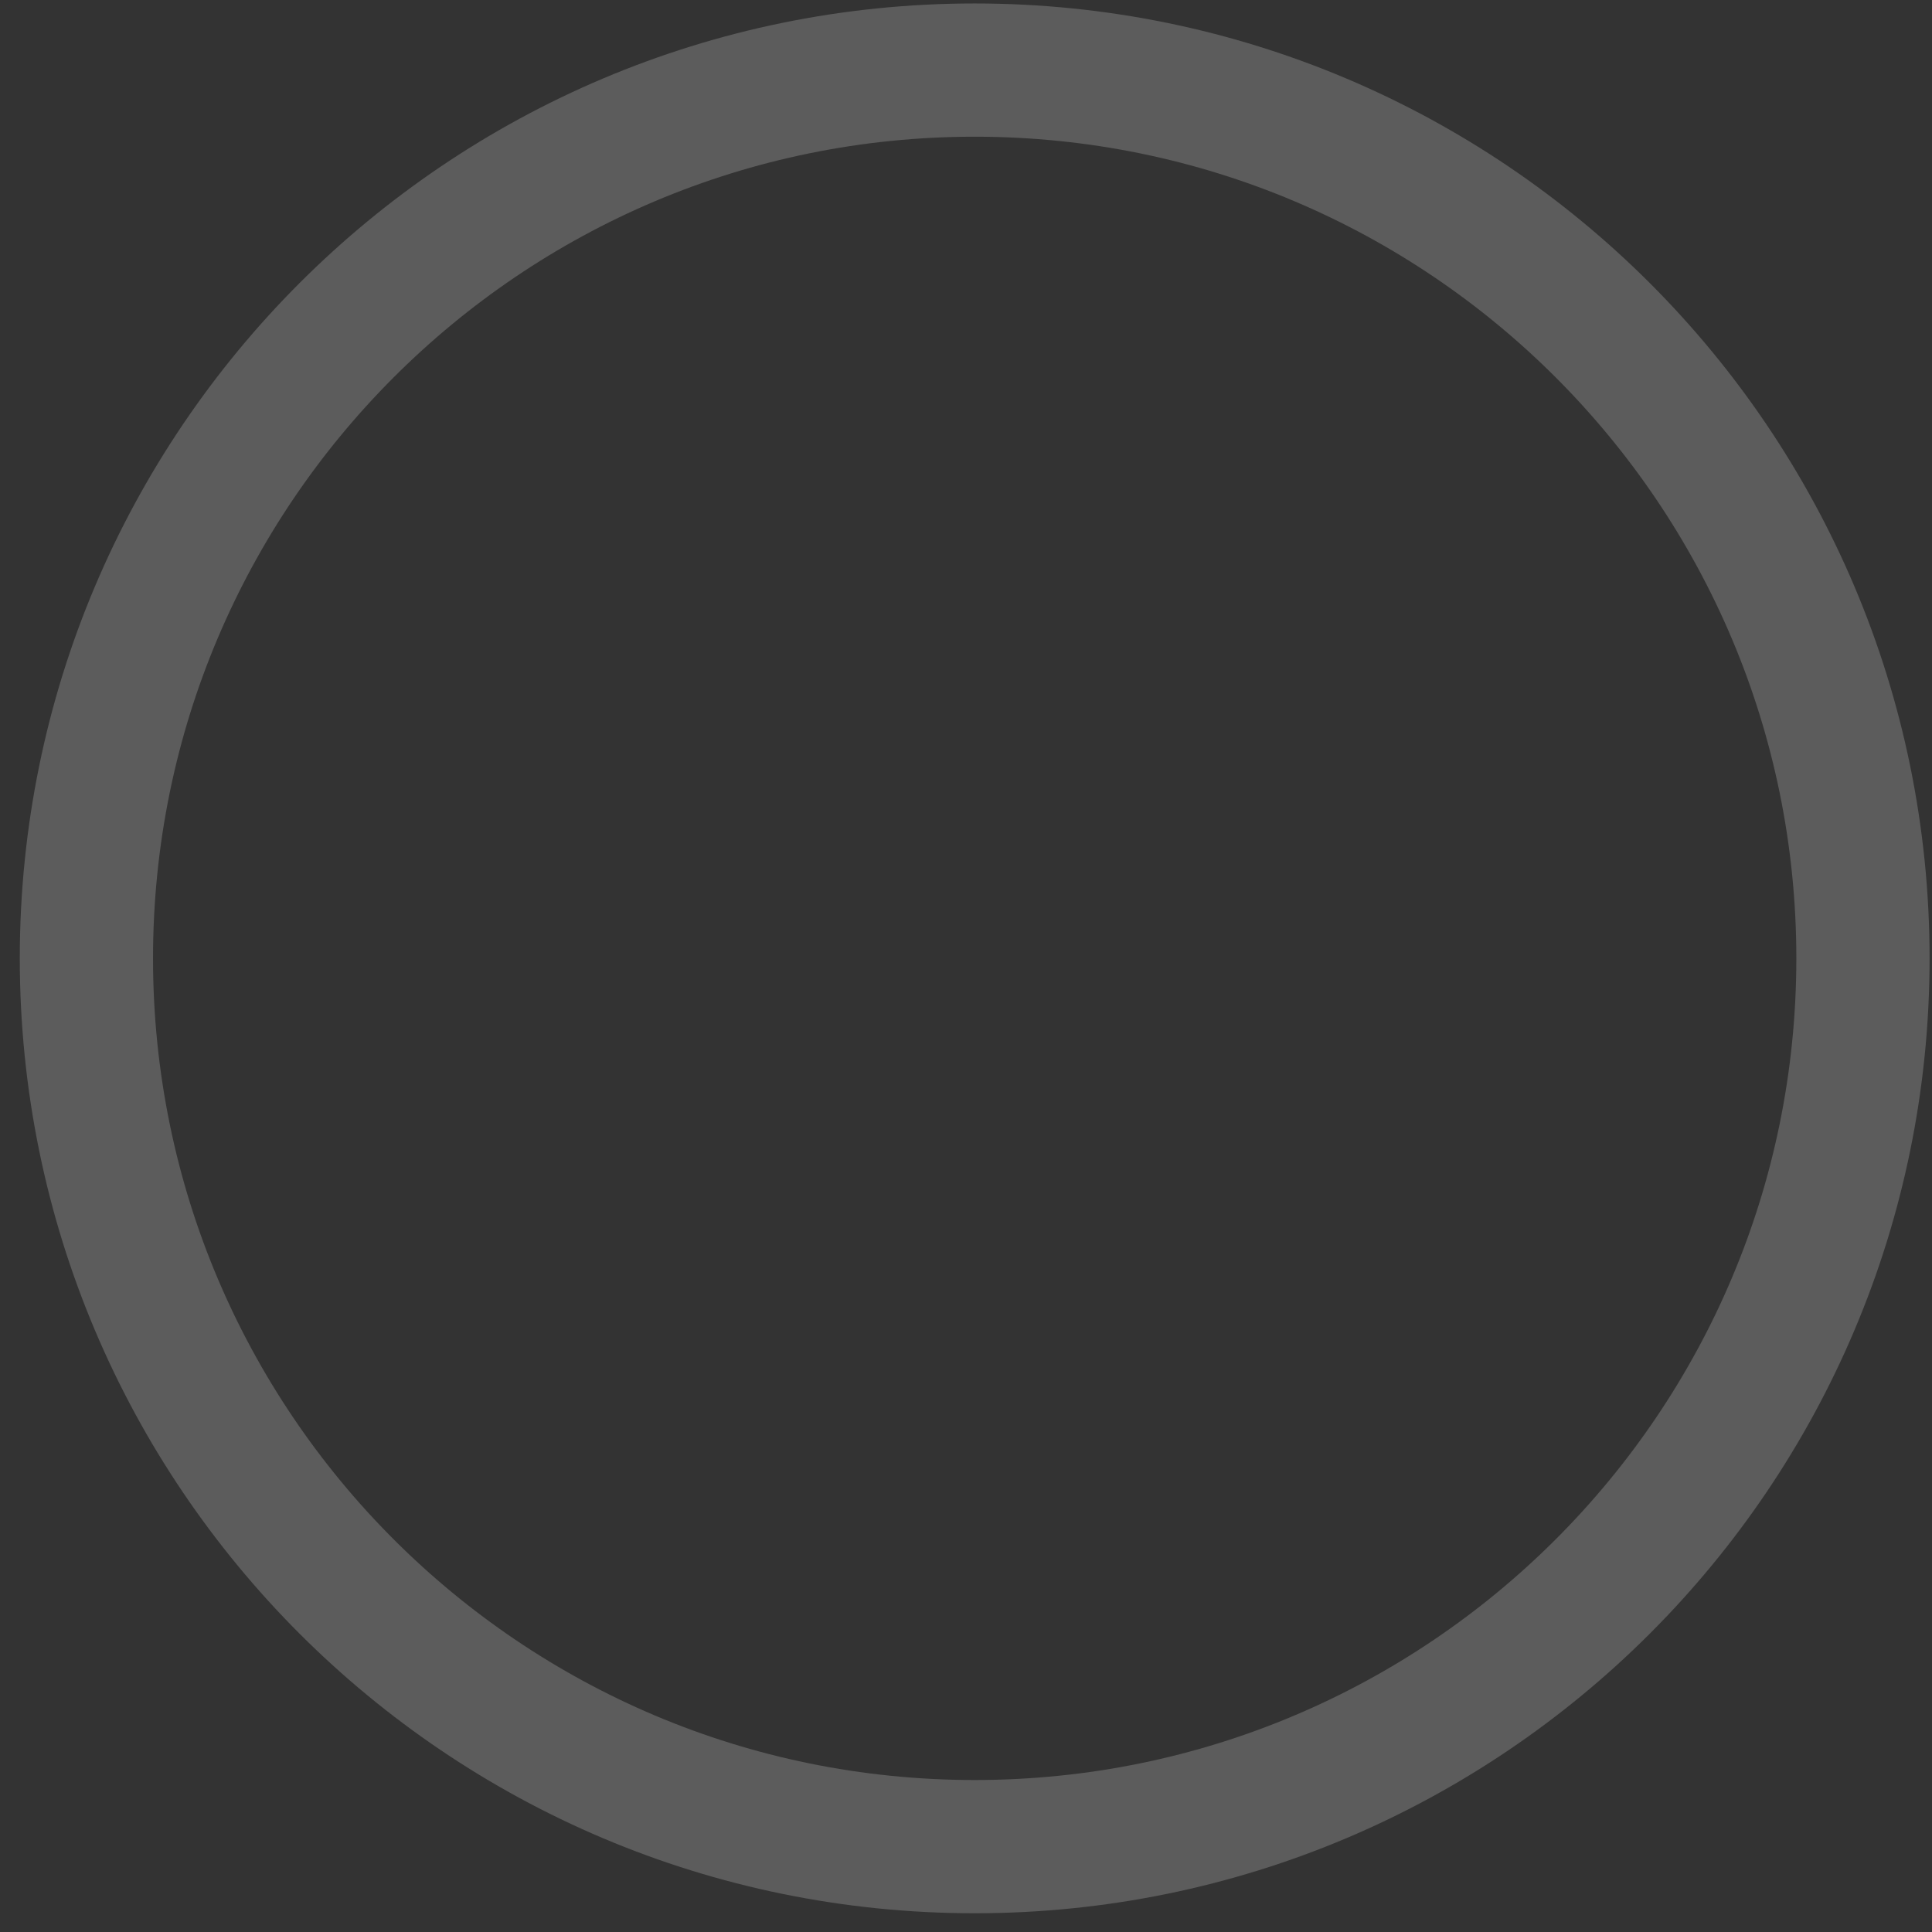 <svg width="87" height="87" viewBox="0 0 87 87" fill="none" xmlns="http://www.w3.org/2000/svg">
<rect x="0" y="0" width="87" height="87" fill="#333333" stroke="none"/>
<path opacity="0.2" d="M43.891 83.156C65.982 83.156 83.891 65.248 83.891 43.156C83.891 21.065 65.982 3.156 43.891 3.156C21.799 3.156 3.891 21.065 3.891 43.156C3.891 65.248 21.799 83.156 43.891 83.156Z" stroke="white" stroke-width="6"/>
</svg>
